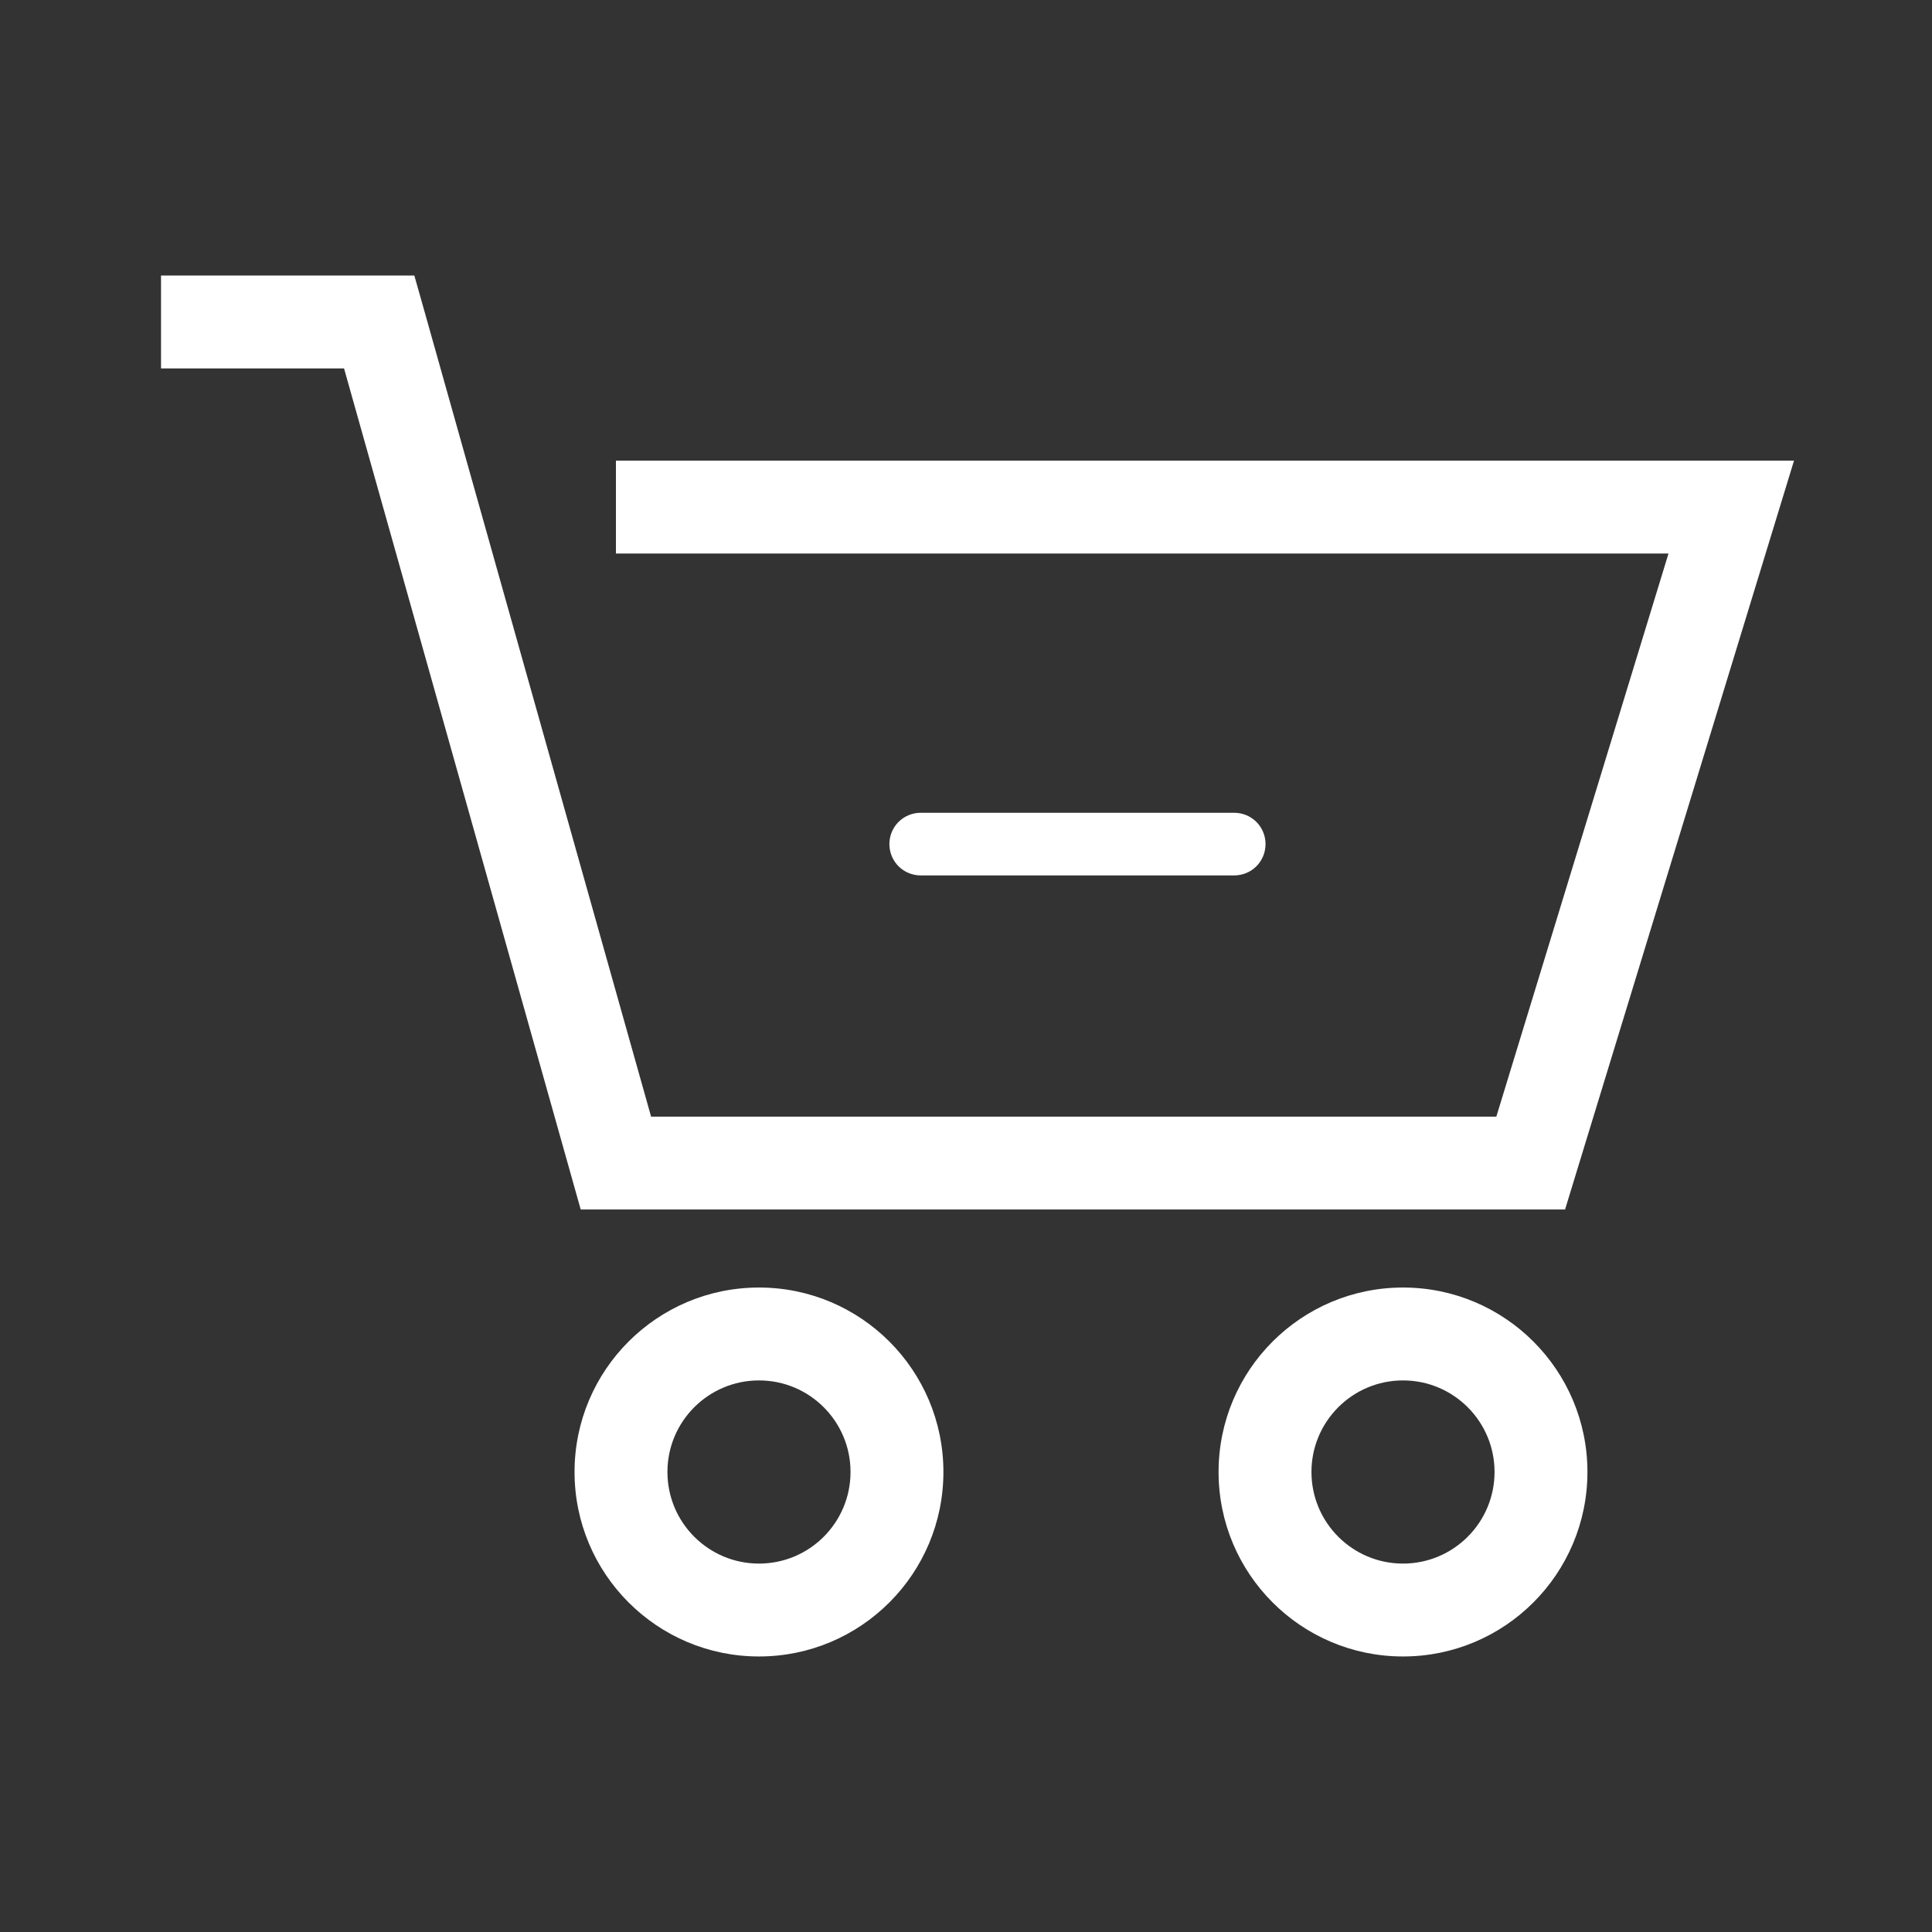 <svg width="26" height="26" viewBox="0 0 26 26" fill="none" xmlns="http://www.w3.org/2000/svg">
<rect x="0" y="0" width="26" height="26" fill="#333333" stroke="none"/>
<path fill-rule="evenodd" clip-rule="evenodd" d="M5.103 3.708H2.167V4.958H4.63L7.687 15.822L7.815 16.277H8.289H20.599H21.062L21.197 15.835L23.896 7.007L24.143 6.199H23.299H8.289V7.449H22.454L20.137 15.027H8.762L5.705 4.164L5.576 3.708H5.103ZM10.214 18.577C9.534 18.577 8.982 19.129 8.982 19.809C8.982 20.49 9.534 21.042 10.214 21.042C10.895 21.042 11.446 20.49 11.446 19.809C11.446 19.129 10.895 18.577 10.214 18.577ZM7.732 19.809C7.732 18.439 8.843 17.327 10.214 17.327C11.585 17.327 12.696 18.439 12.696 19.809C12.696 21.18 11.585 22.292 10.214 22.292C8.843 22.292 7.732 21.18 7.732 19.809ZM18.881 18.577C18.201 18.577 17.649 19.129 17.649 19.809C17.649 20.49 18.201 21.042 18.881 21.042C19.561 21.042 20.113 20.49 20.113 19.809C20.113 19.129 19.561 18.577 18.881 18.577ZM16.399 19.809C16.399 18.439 17.51 17.327 18.881 17.327C20.252 17.327 21.363 18.439 21.363 19.809C21.363 21.18 20.252 22.292 18.881 22.292C17.51 22.292 16.399 21.18 16.399 19.809Z" fill="white"/>
<path fill-rule="evenodd" clip-rule="evenodd" d="M11.969 11.359C11.969 11.248 12.013 11.14 12.092 11.061C12.171 10.982 12.279 10.938 12.391 10.938H16.609C16.721 10.938 16.829 10.982 16.908 11.061C16.987 11.14 17.031 11.248 17.031 11.359C17.031 11.471 16.987 11.579 16.908 11.658C16.829 11.737 16.721 11.781 16.609 11.781H12.391C12.279 11.781 12.171 11.737 12.092 11.658C12.013 11.579 11.969 11.471 11.969 11.359V11.359Z" fill="white"/>
</svg>
